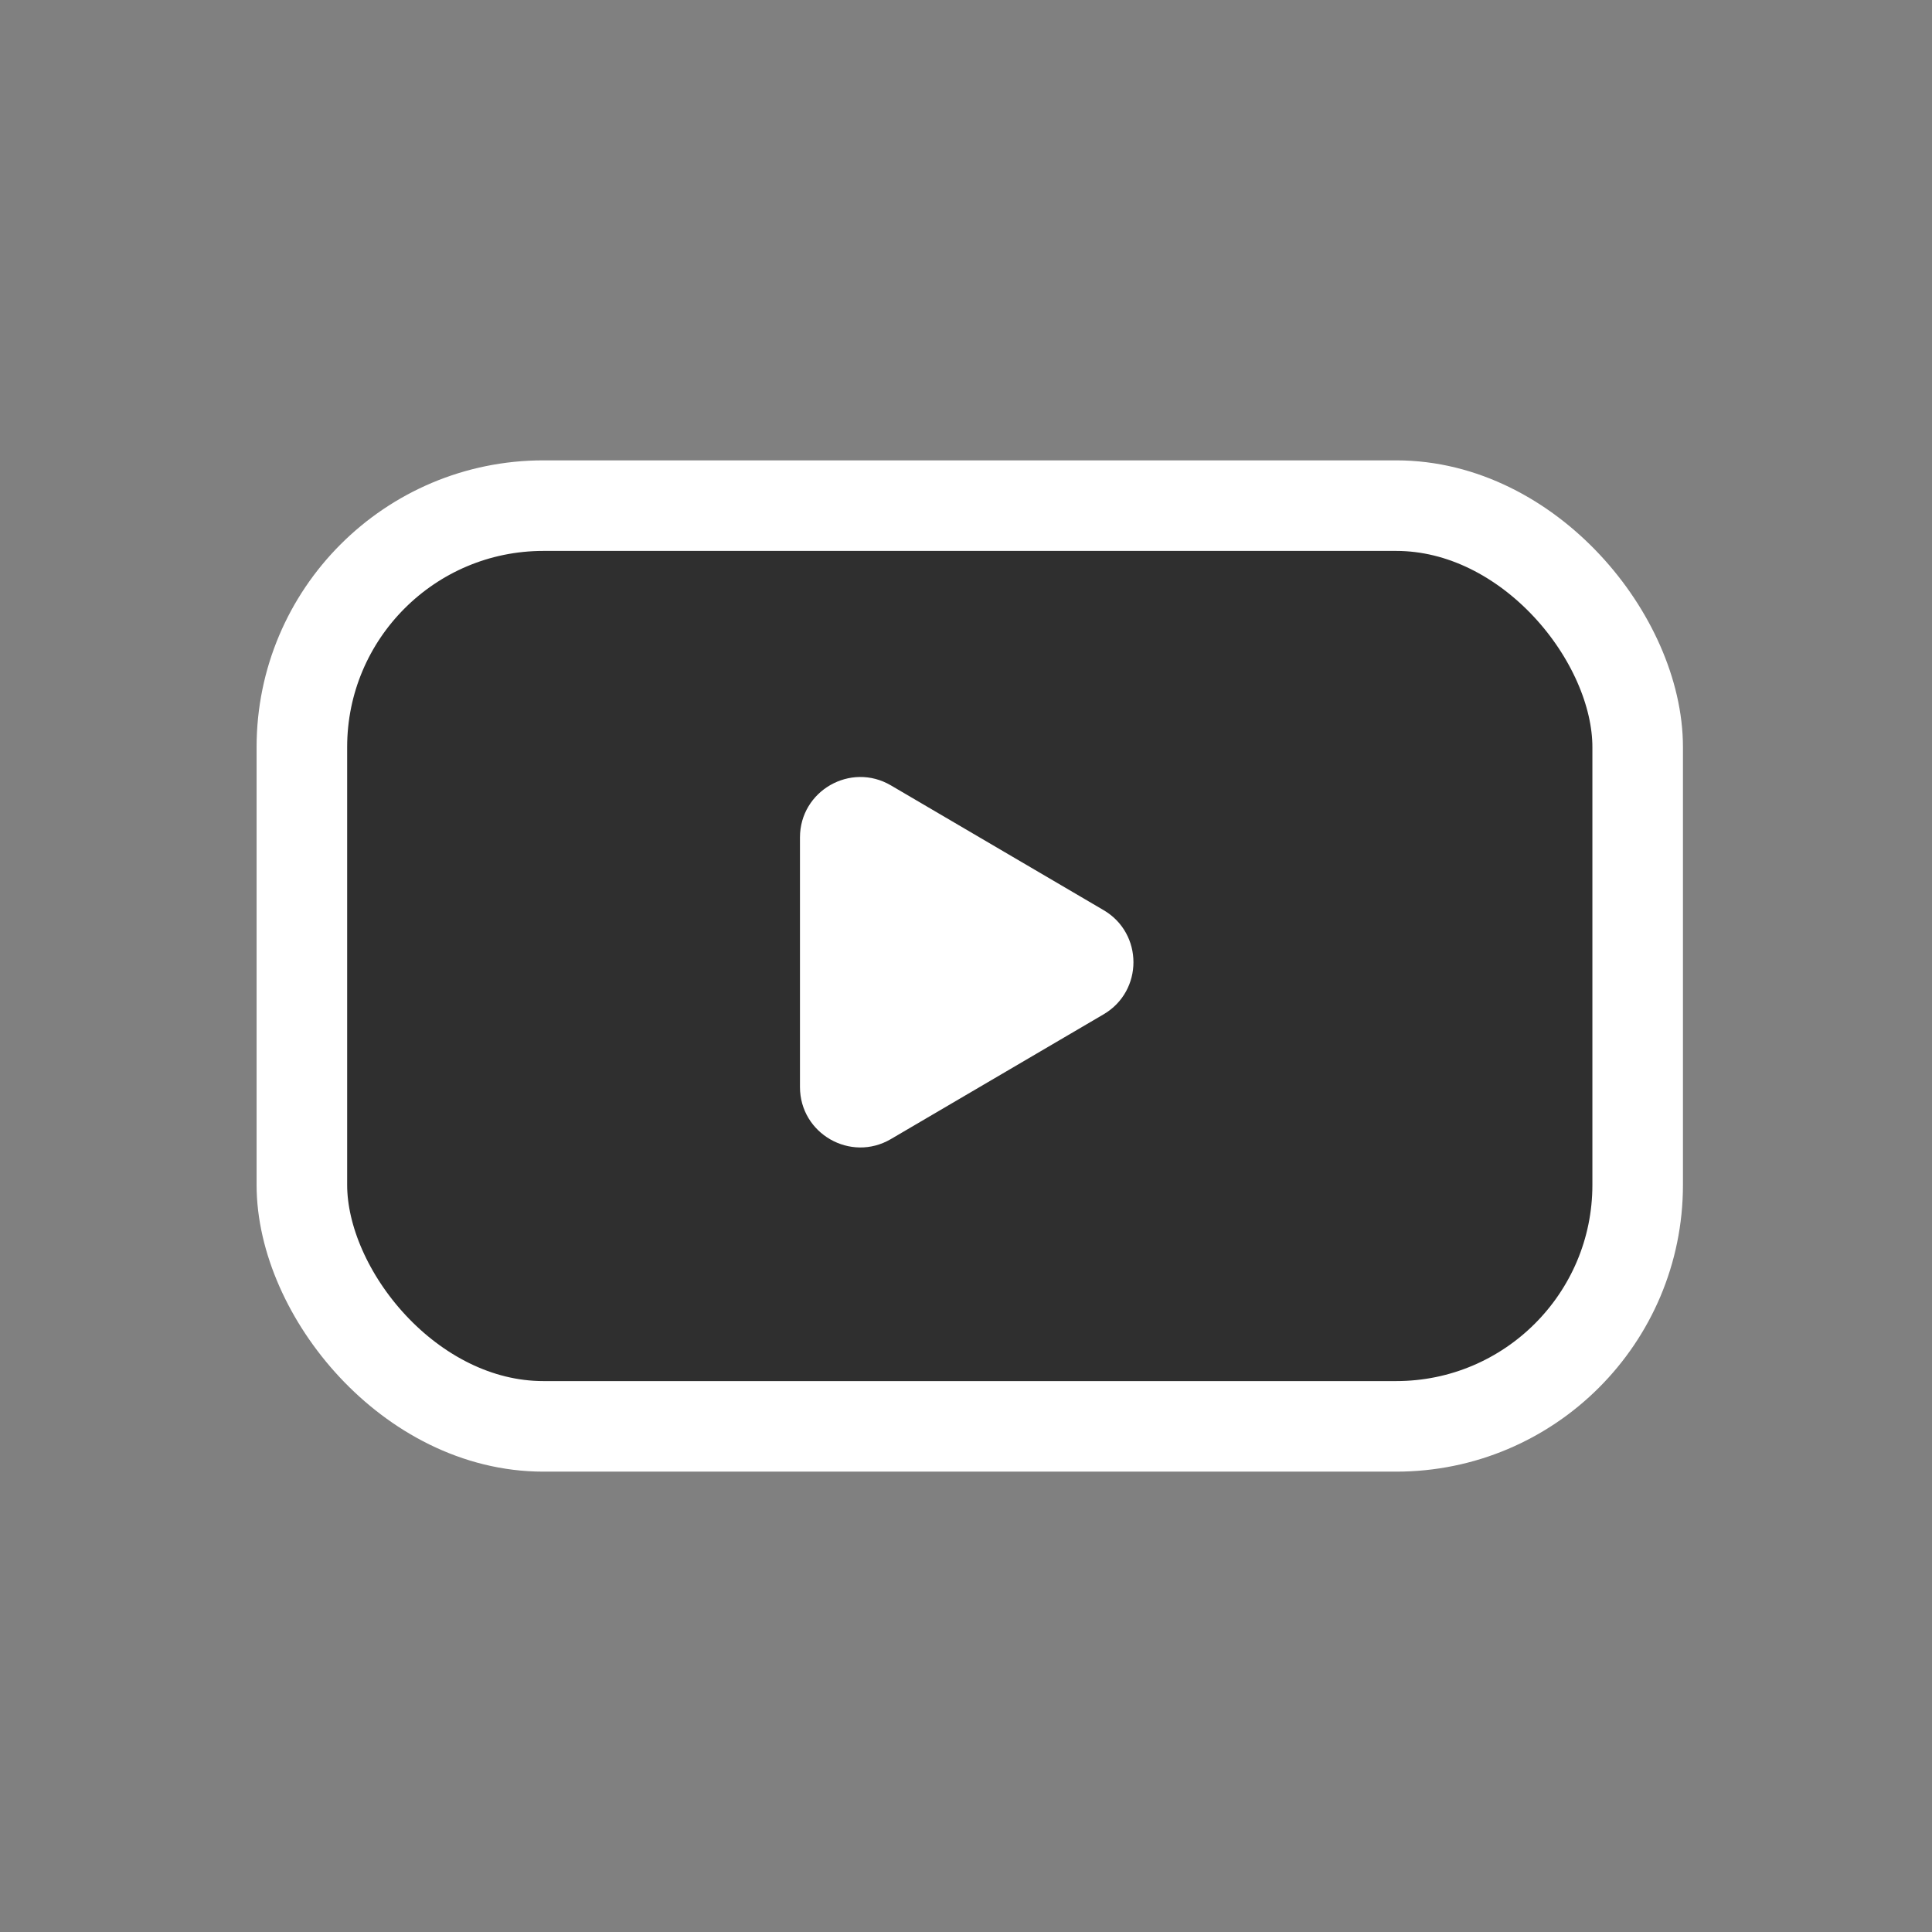 <svg viewBox="0 0 256 256" fill="none" xmlns="http://www.w3.org/2000/svg">
<rect x="0" y="0" width="256" height="256" fill="#808080" stroke="none"/>
<mask id="mask0_136_99" style="mask-type:alpha" maskUnits="userSpaceOnUse" x="0" y="0" width="256" height="256">
<rect width="256" height="256" fill="#D9D9D9"/>
</mask>
<g mask="url(#mask0_136_99)">
<rect x="40" y="67" width="177" height="122" rx="32" fill="#2F2F2F" stroke="white" stroke-width="12"/>
<path d="M106 144.033V110.967C106 104.784 112.714 100.938 118.047 104.066L146.235 120.599C151.505 123.691 151.505 131.309 146.235 134.401L118.047 150.934C112.714 154.062 106 150.216 106 144.033Z" fill="white"/>
</g>
</svg>

